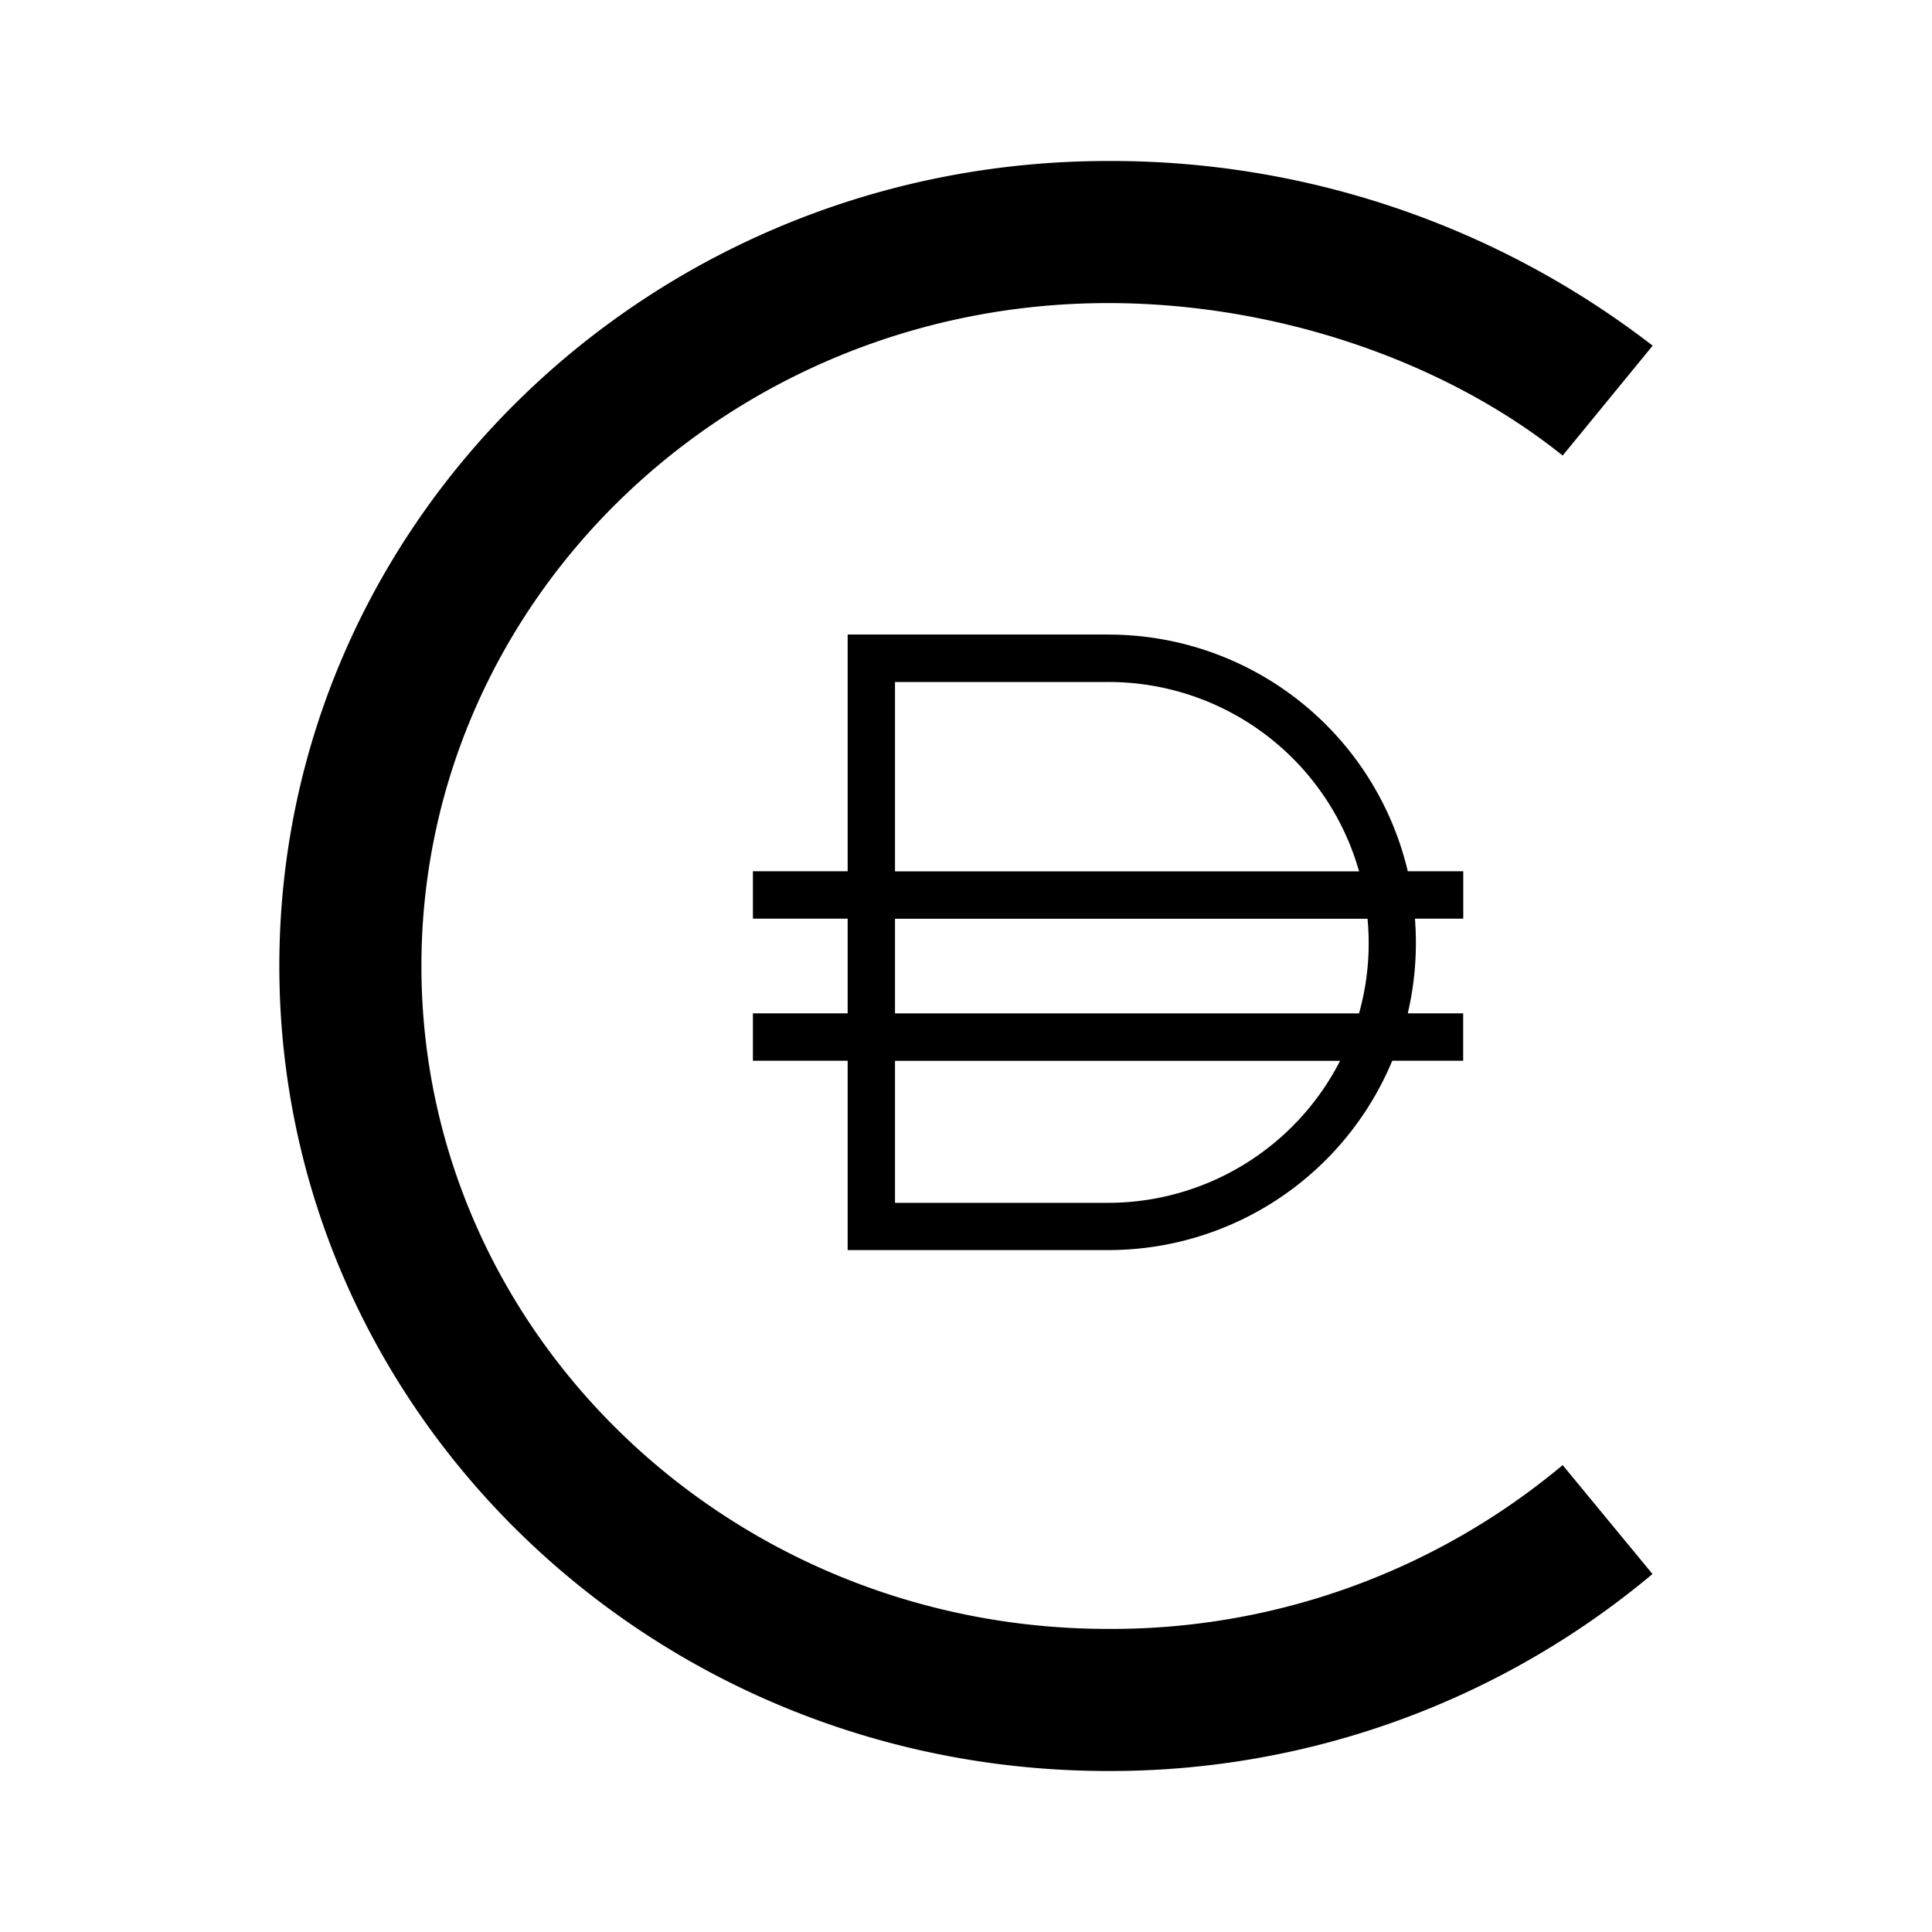 <svg xmlns="http://www.w3.org/2000/svg" xmlns:xlink="http://www.w3.org/1999/xlink" width="24" height="24" viewBox="0 0 24 24"><path fill="currentColor" d="M20.53 4.294A11 11 0 0 0 13.764 2C8.082 2 3.47 6.477 3.47 12c0 5.524 4.611 10 10.294 10a10.48 10.48 0 0 0 6.764-2.447L19.412 18.2a8.73 8.73 0 0 1-5.647 2.035c-4.706 0-8.53-3.688-8.53-8.235s3.824-8.235 8.53-8.235c2.07 0 4.165.706 5.647 1.894z"/><path fill="currentColor" fill-rule="evenodd" d="M13.765 7.882H10.53v2.941H9.353v.589h1.177v1.176H9.353v.589h1.177v2.352h3.235a3.82 3.82 0 0 0 3.53-2.352h.881v-.589h-.688c.09-.385.12-.782.089-1.176h.6v-.589h-.689a3.82 3.82 0 0 0-3.723-2.94m3.117 4.706c.108-.382.143-.78.106-1.176h-5.87v1.176zm-5.764.589v1.764h2.647a3.24 3.24 0 0 0 2.882-1.764zm0-2.354h5.765a3.235 3.235 0 0 0-3.118-2.352h-2.647z" clip-rule="evenodd"/></svg>